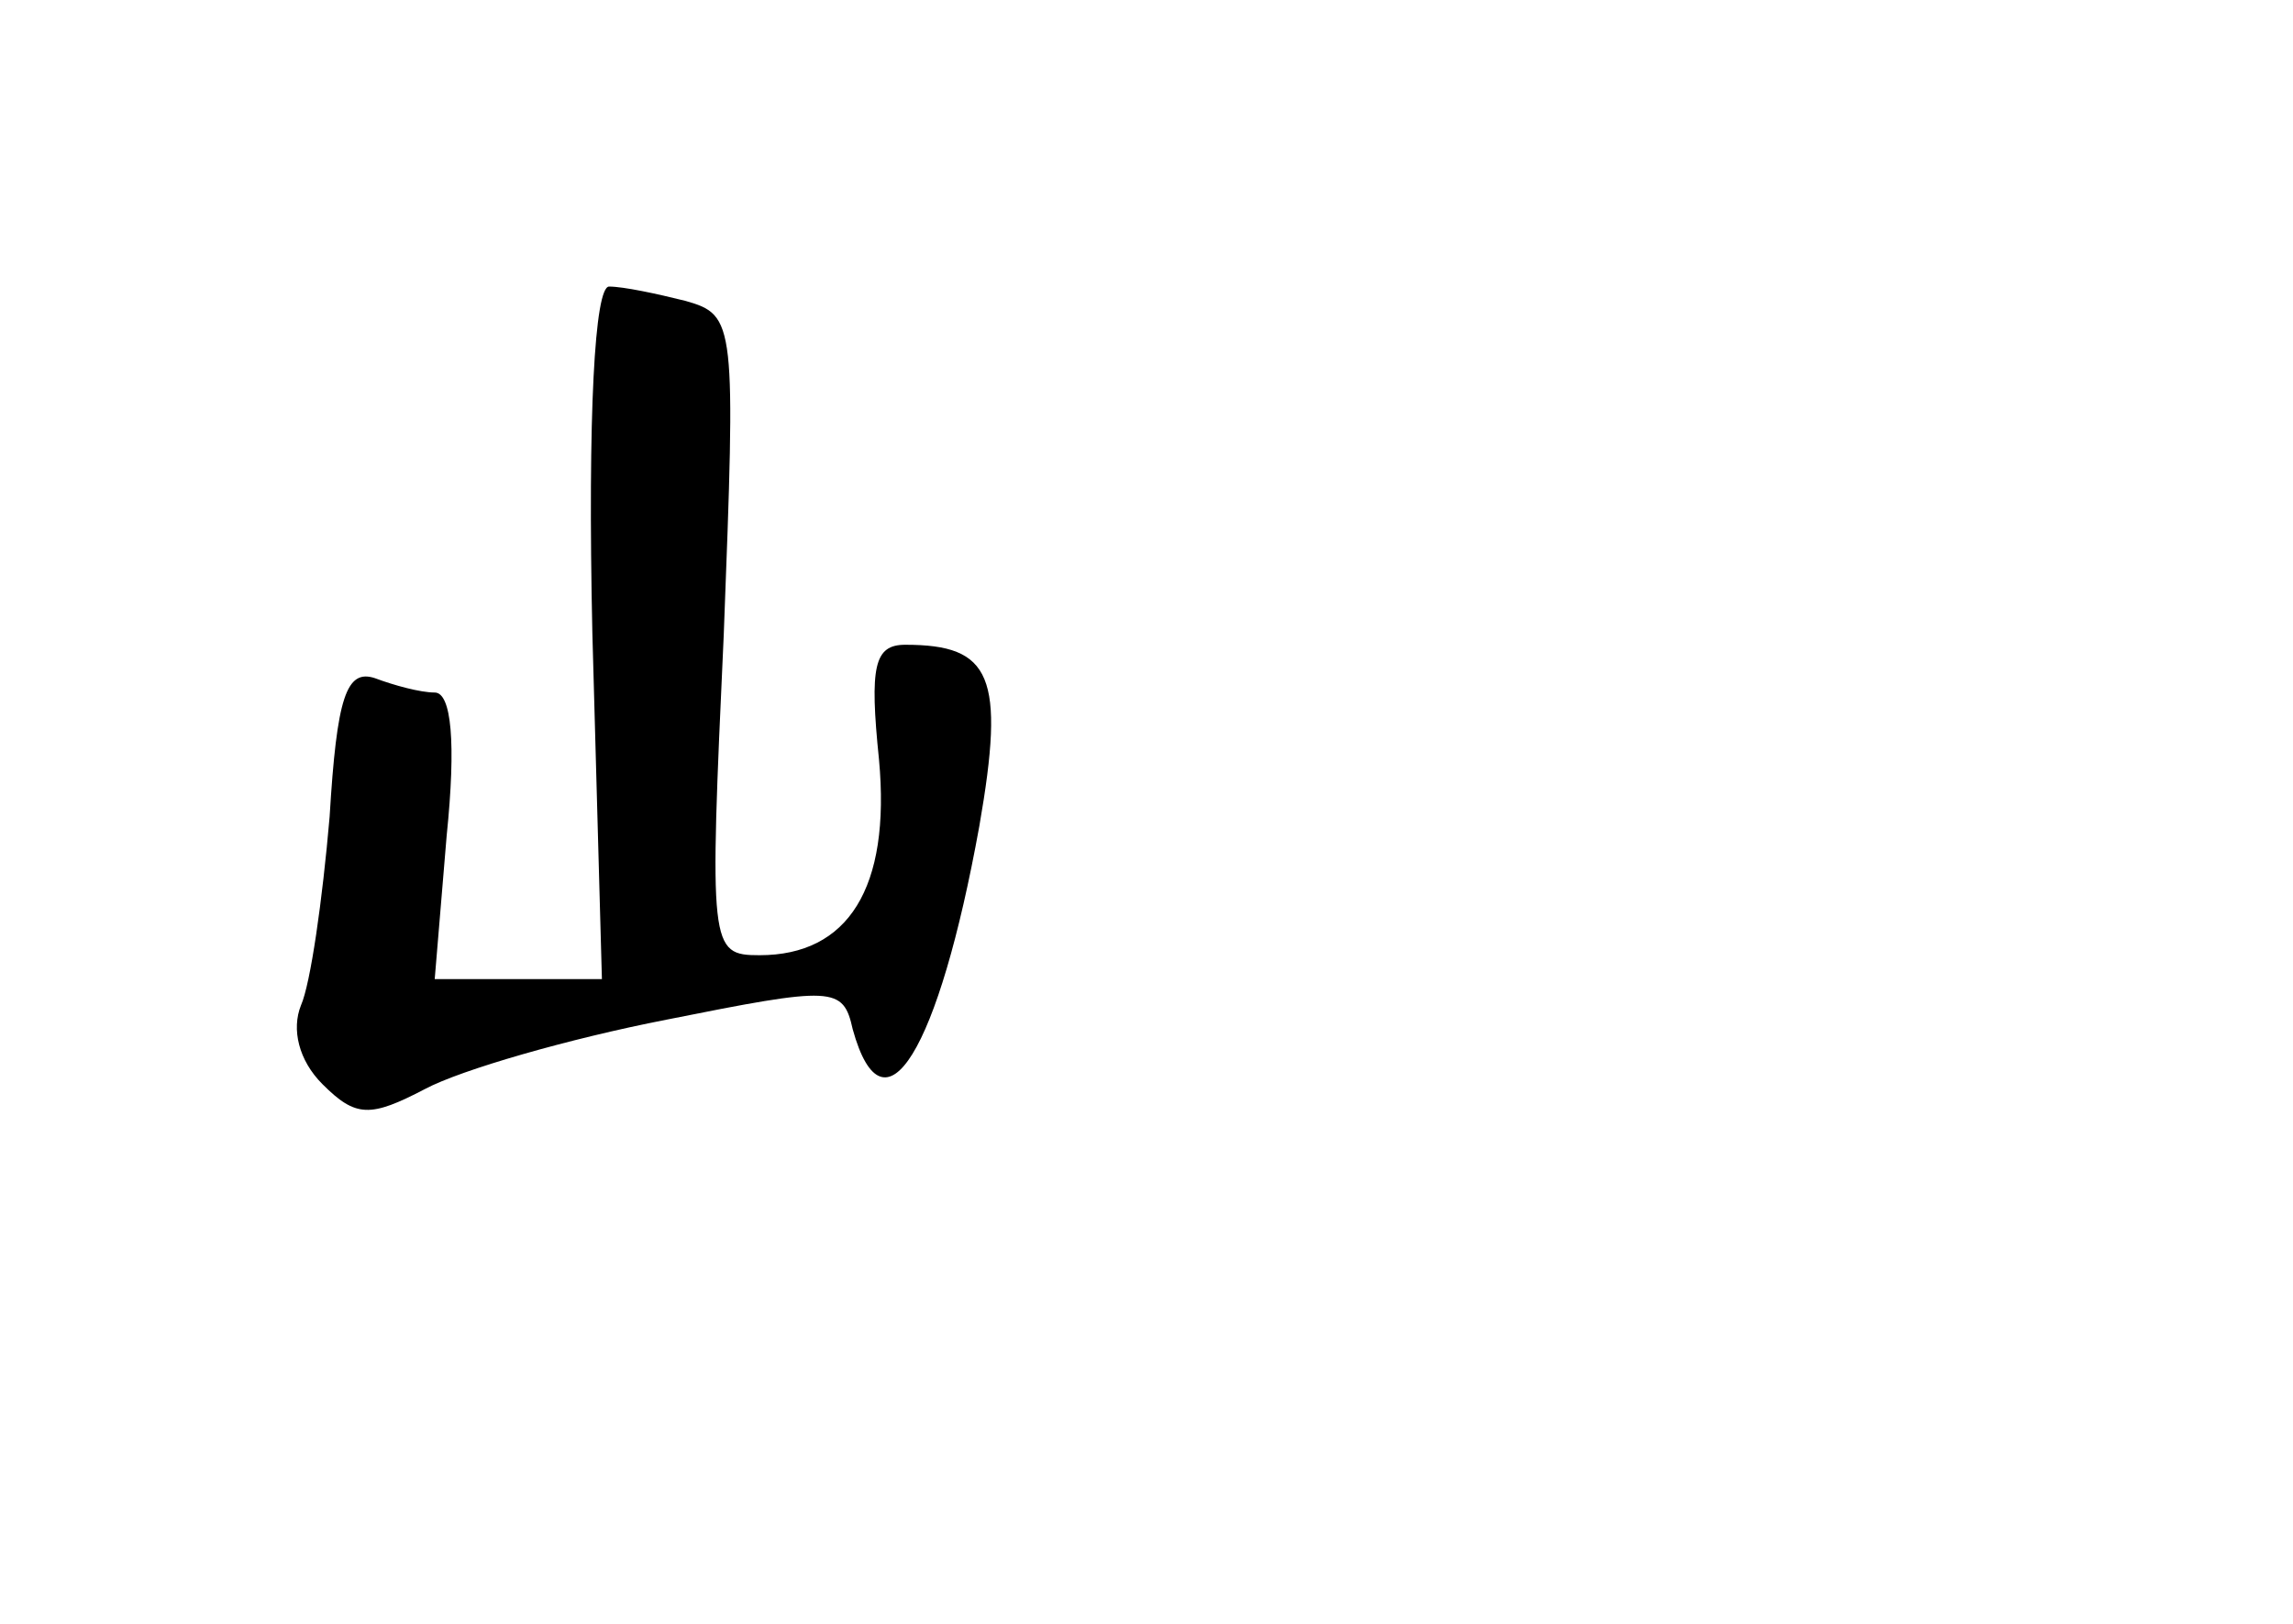 <?xml version="1.0" standalone="no"?>
<!DOCTYPE svg PUBLIC "-//W3C//DTD SVG 20010904//EN"
 "http://www.w3.org/TR/2001/REC-SVG-20010904/DTD/svg10.dtd">
<svg version="1.0" xmlns="http://www.w3.org/2000/svg"
 width="96pt" height="68pt" viewBox="0 0 96 68"
 preserveAspectRatio="xMidYMid meet">
<g transform="translate(0,68) scale(0.1,-0.1)"
fill="#000000" stroke="none">
<path d="M248 415 l4 -145 -35 0 -35 0 5 60 c4 39 2 60 -5 60 -6 0 -17 3 -25
6 -12 4 -16 -8 -19 -58 -3 -35 -8 -70 -12 -79 -4 -10 -1 -23 9 -33 14 -14 20
-14 43 -2 15 8 60 21 101 29 70 14 74 14 78 -4 13 -47 36 -9 53 85 11 63 5 76
-31 76 -13 0 -15 -9 -11 -48 5 -54 -13 -82 -50 -82 -21 0 -21 3 -15 134 5 131
5 134 -16 140 -12 3 -26 6 -32 6 -6 0 -9 -53 -7 -145z"/>
</g>
</svg>
